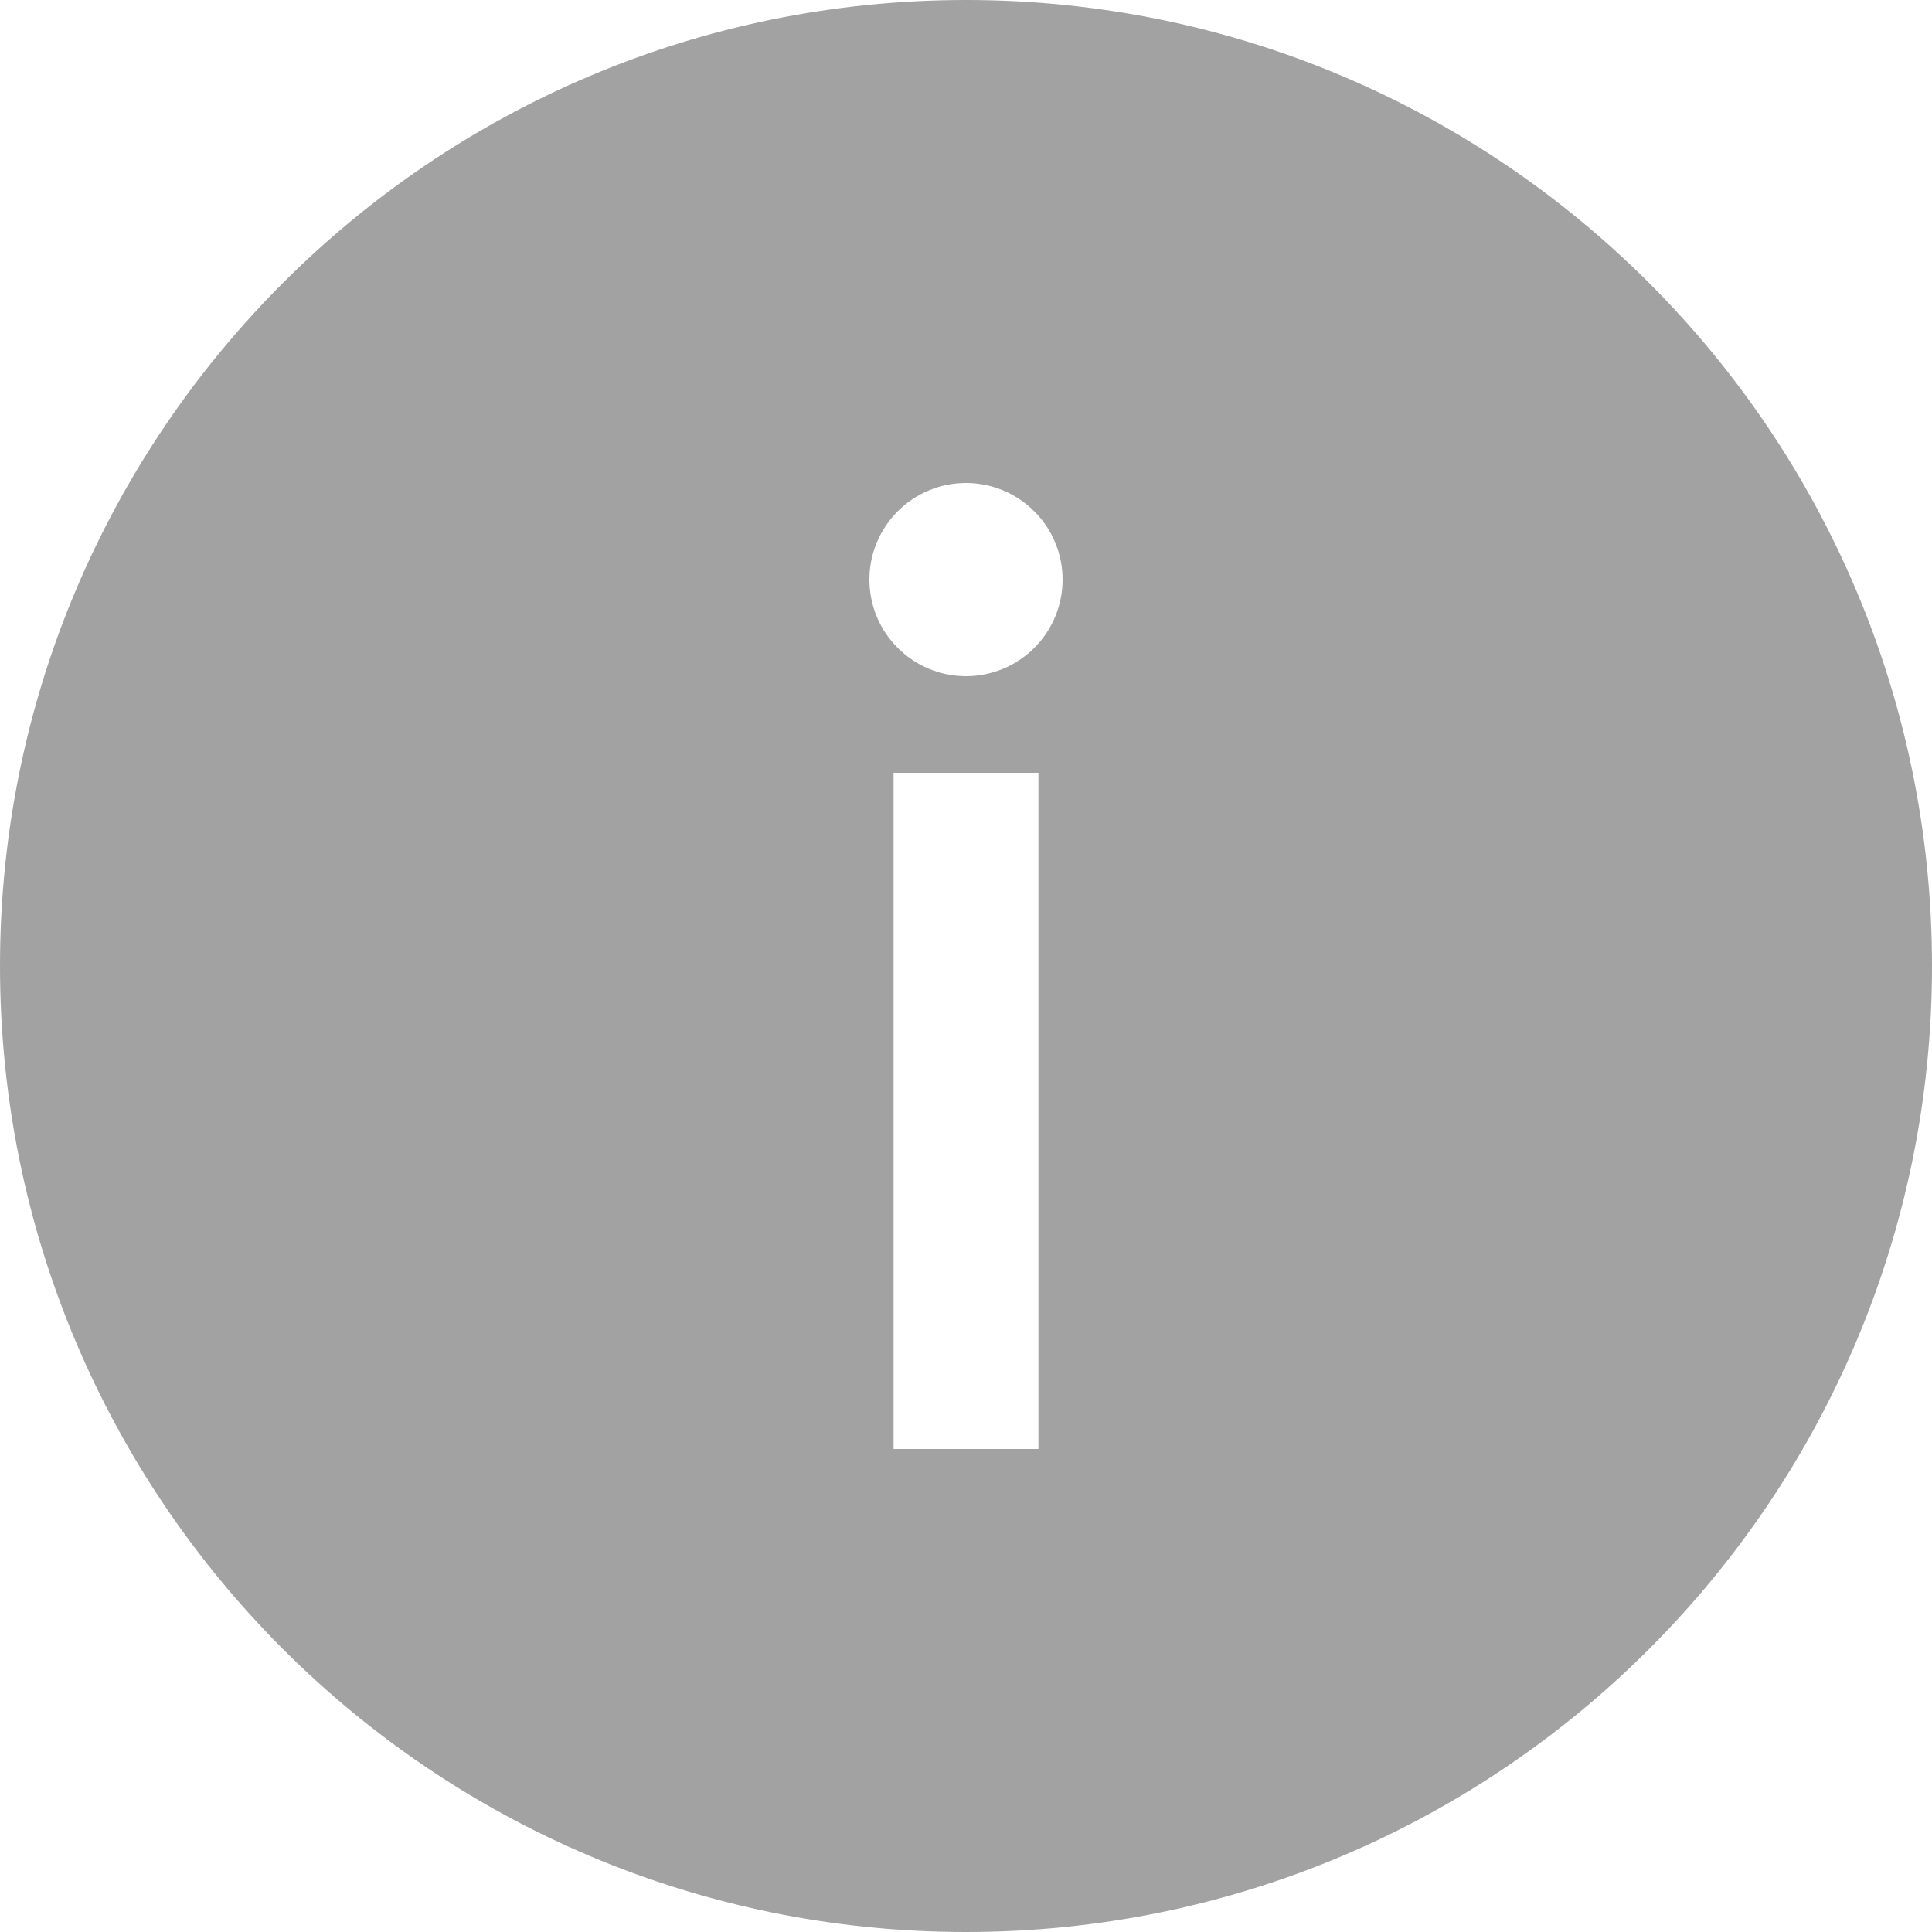 <svg width="35" height="35" viewBox="0 0 35 35" fill="none" xmlns="http://www.w3.org/2000/svg">
<path fill-rule="evenodd" clip-rule="evenodd" d="M17.5 35C7.835 35 0 27.165 0 17.5C0 7.835 7.835 0 17.5 0C27.165 0 35 7.835 35 17.5C35 27.165 27.165 35 17.5 35ZM16.188 14V26.25H18.812V14H16.188ZM17.5 12.25C17.964 12.25 18.409 12.066 18.737 11.737C19.066 11.409 19.25 10.964 19.25 10.5C19.25 10.036 19.066 9.591 18.737 9.263C18.409 8.934 17.964 8.75 17.5 8.75C17.036 8.75 16.591 8.934 16.263 9.263C15.934 9.591 15.75 10.036 15.75 10.5C15.75 10.964 15.934 11.409 16.263 11.737C16.591 12.066 17.036 12.25 17.5 12.25Z" fill="#A3A2A2"/>
</svg>
